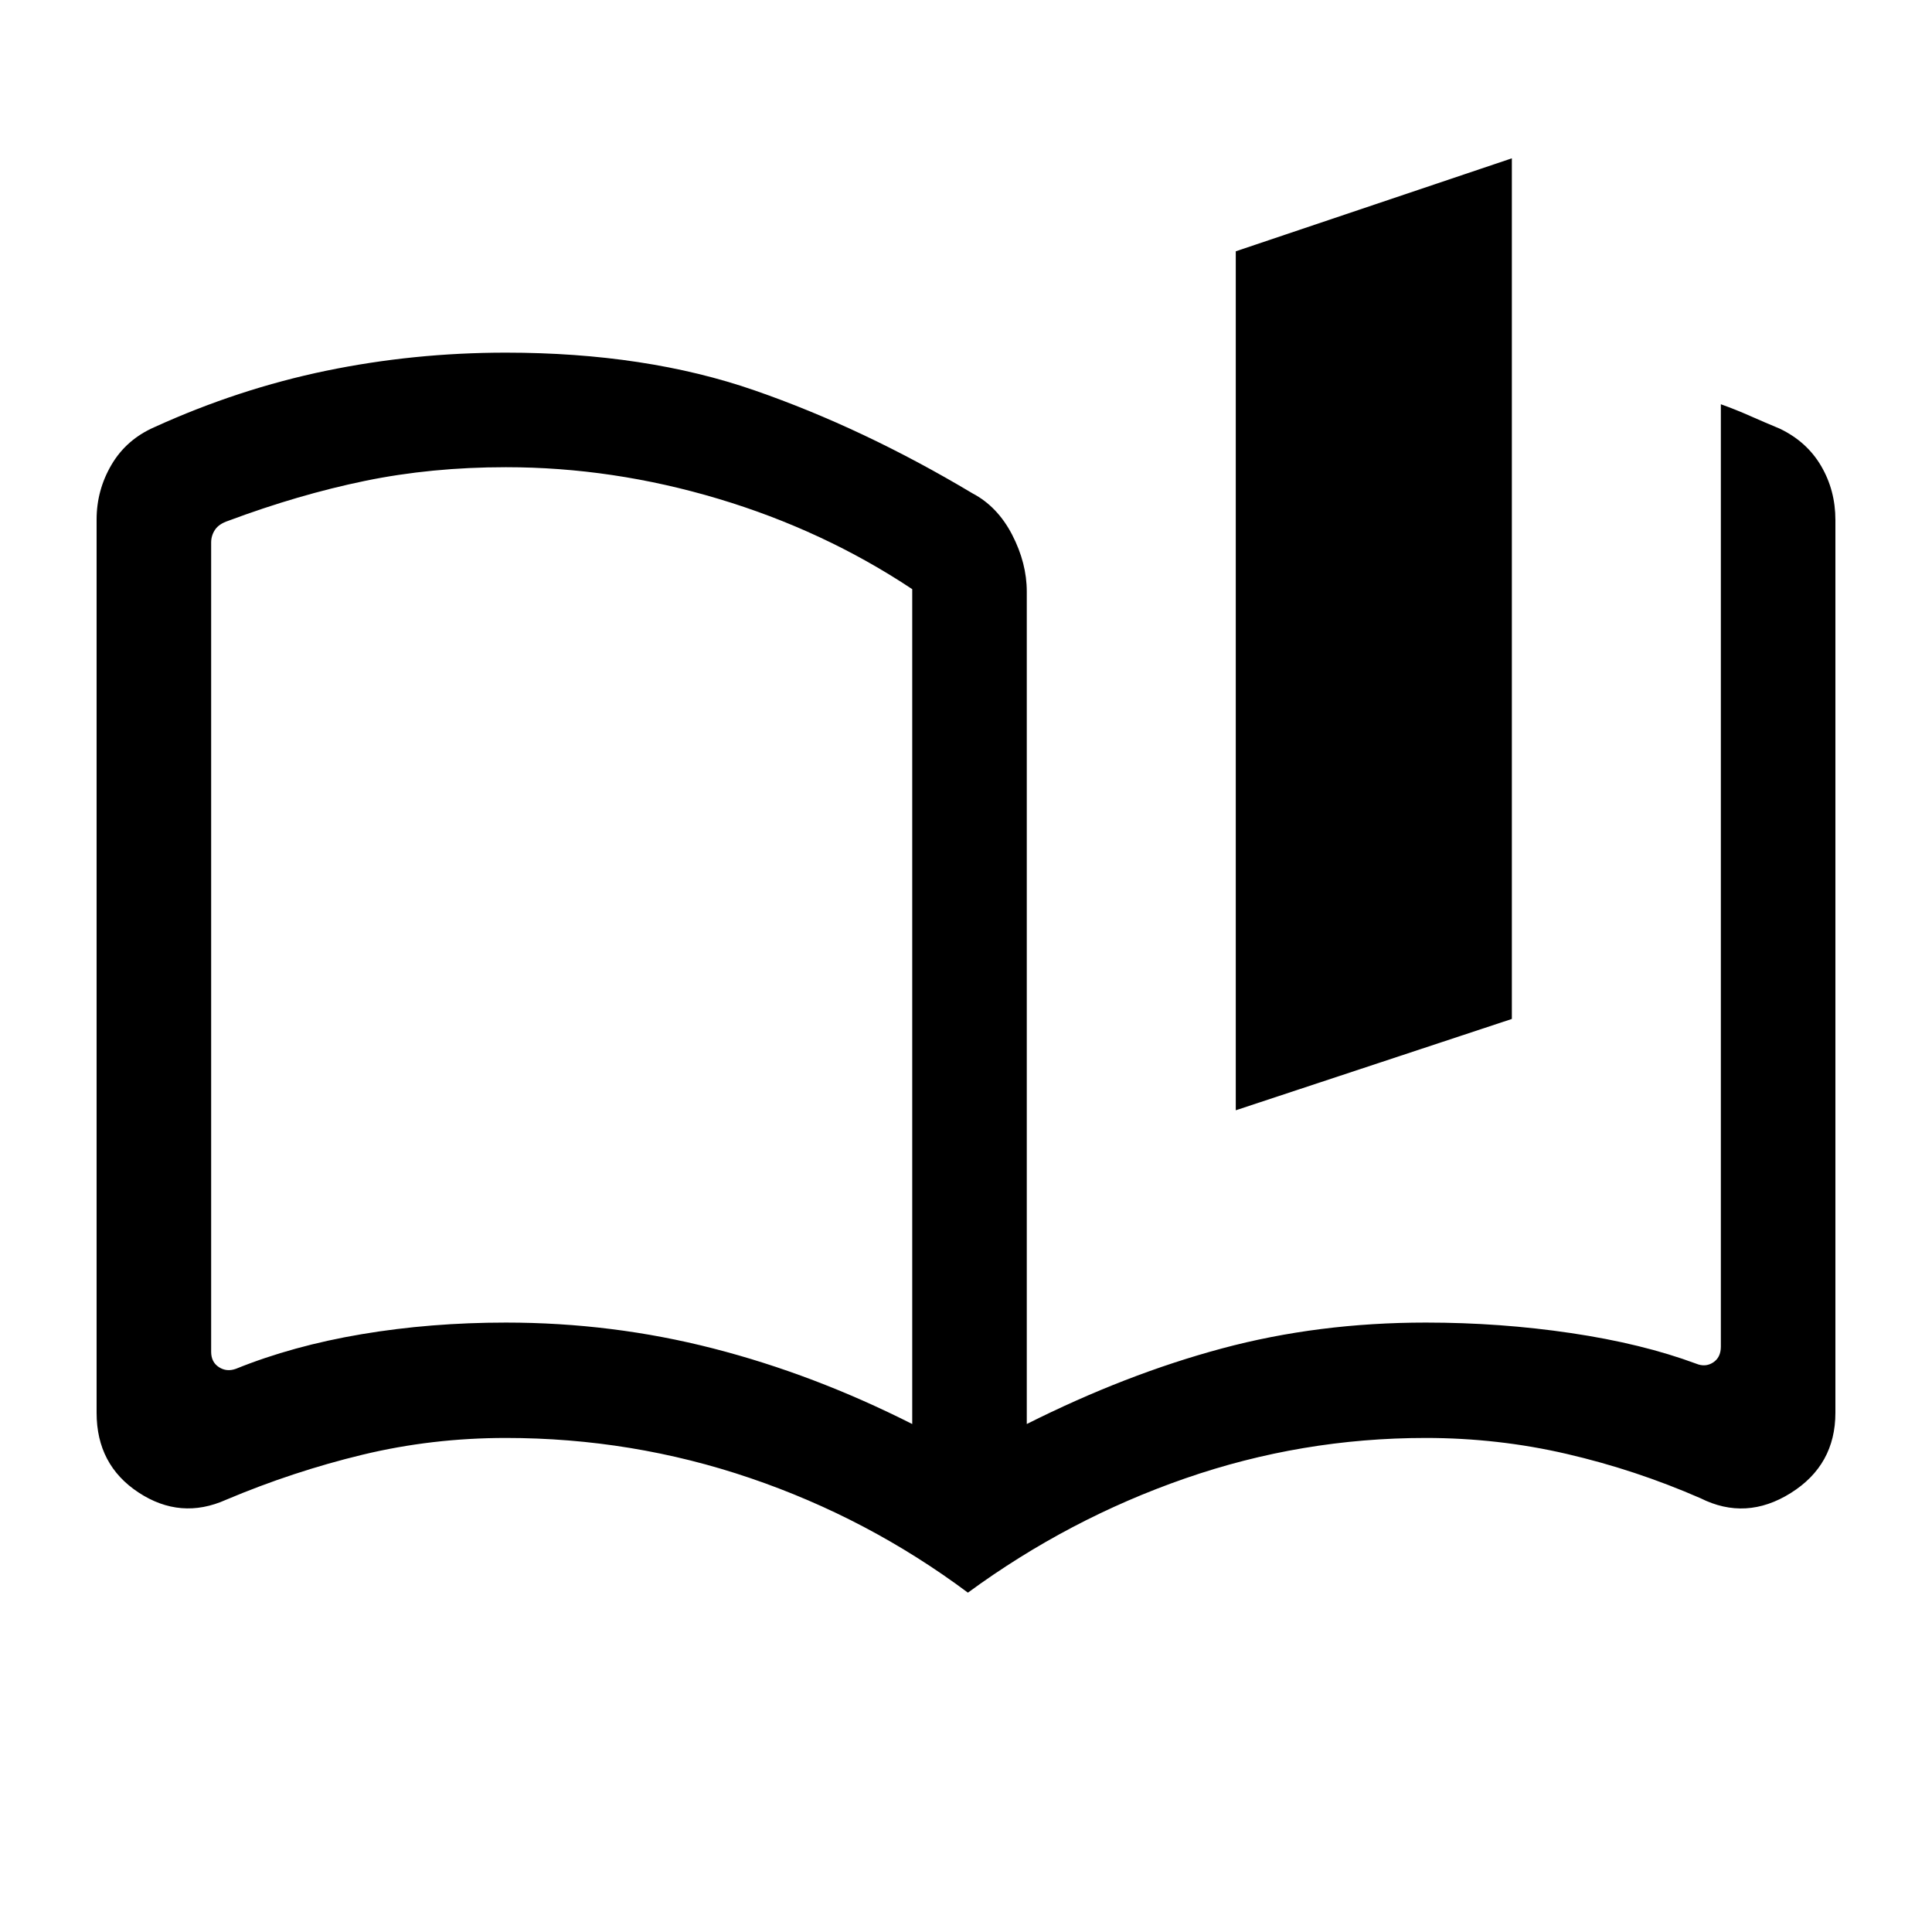 <svg xmlns="http://www.w3.org/2000/svg" height="40" viewBox="0 -960 960 960" width="40"><path d="M453.28-252.41v-414.84q-44.05-29.26-96.44-44.93-52.38-15.67-105.46-15.67-37.07 0-70.08 6.81-33.02 6.81-67.91 19.84-4.62 1.54-6.54 4.42-1.93 2.89-1.93 6.35v402.12q0 5.13 3.85 7.63t8.46.83q28.23-11.43 62.48-17.2t71.67-5.77q52.92 0 102.98 12.85 50.05 12.84 98.92 37.56Zm27.67 83.79q-49.71-37.06-108.27-56.96-58.56-19.91-121.3-19.91-36.71 0-71.25 8.33-34.54 8.34-67.82 22.39-22.56 10.1-43.44-3.6Q48-232.07 48-258v-443.85q0-14.61 7.4-27.21 7.4-12.61 21.42-18.73 41.64-18.95 85.18-27.97 43.55-9.01 89.38-9.01 69.52 0 123.59 18.76 54.08 18.76 108.29 51.17 12.41 6.53 19.68 20.58 7.26 14.06 7.26 28.21v413.64q49.17-24.72 97-37.56 47.83-12.85 101.3-12.85 36.94 0 72.19 5.23 35.26 5.23 62.08 15.18 4.61 1.92 8.46-.58 3.85-2.5 3.85-7.88v-468.26q7.47 2.67 14.69 5.88 7.23 3.2 14.54 6.23 13.51 6.46 20.6 18.57 7.09 12.12 7.09 26.81V-258q0 26-22.22 39.9-22.21 13.89-44.81 2.56-32.23-14.08-66.44-22.01-34.21-7.94-70.11-7.94-61.64 0-119.56 20.11-57.91 20.11-107.91 56.76Zm133.1-239.69v-426.82l137.18-46.2v427.64l-137.18 45.38ZM279.1-490.46Z"/></svg>